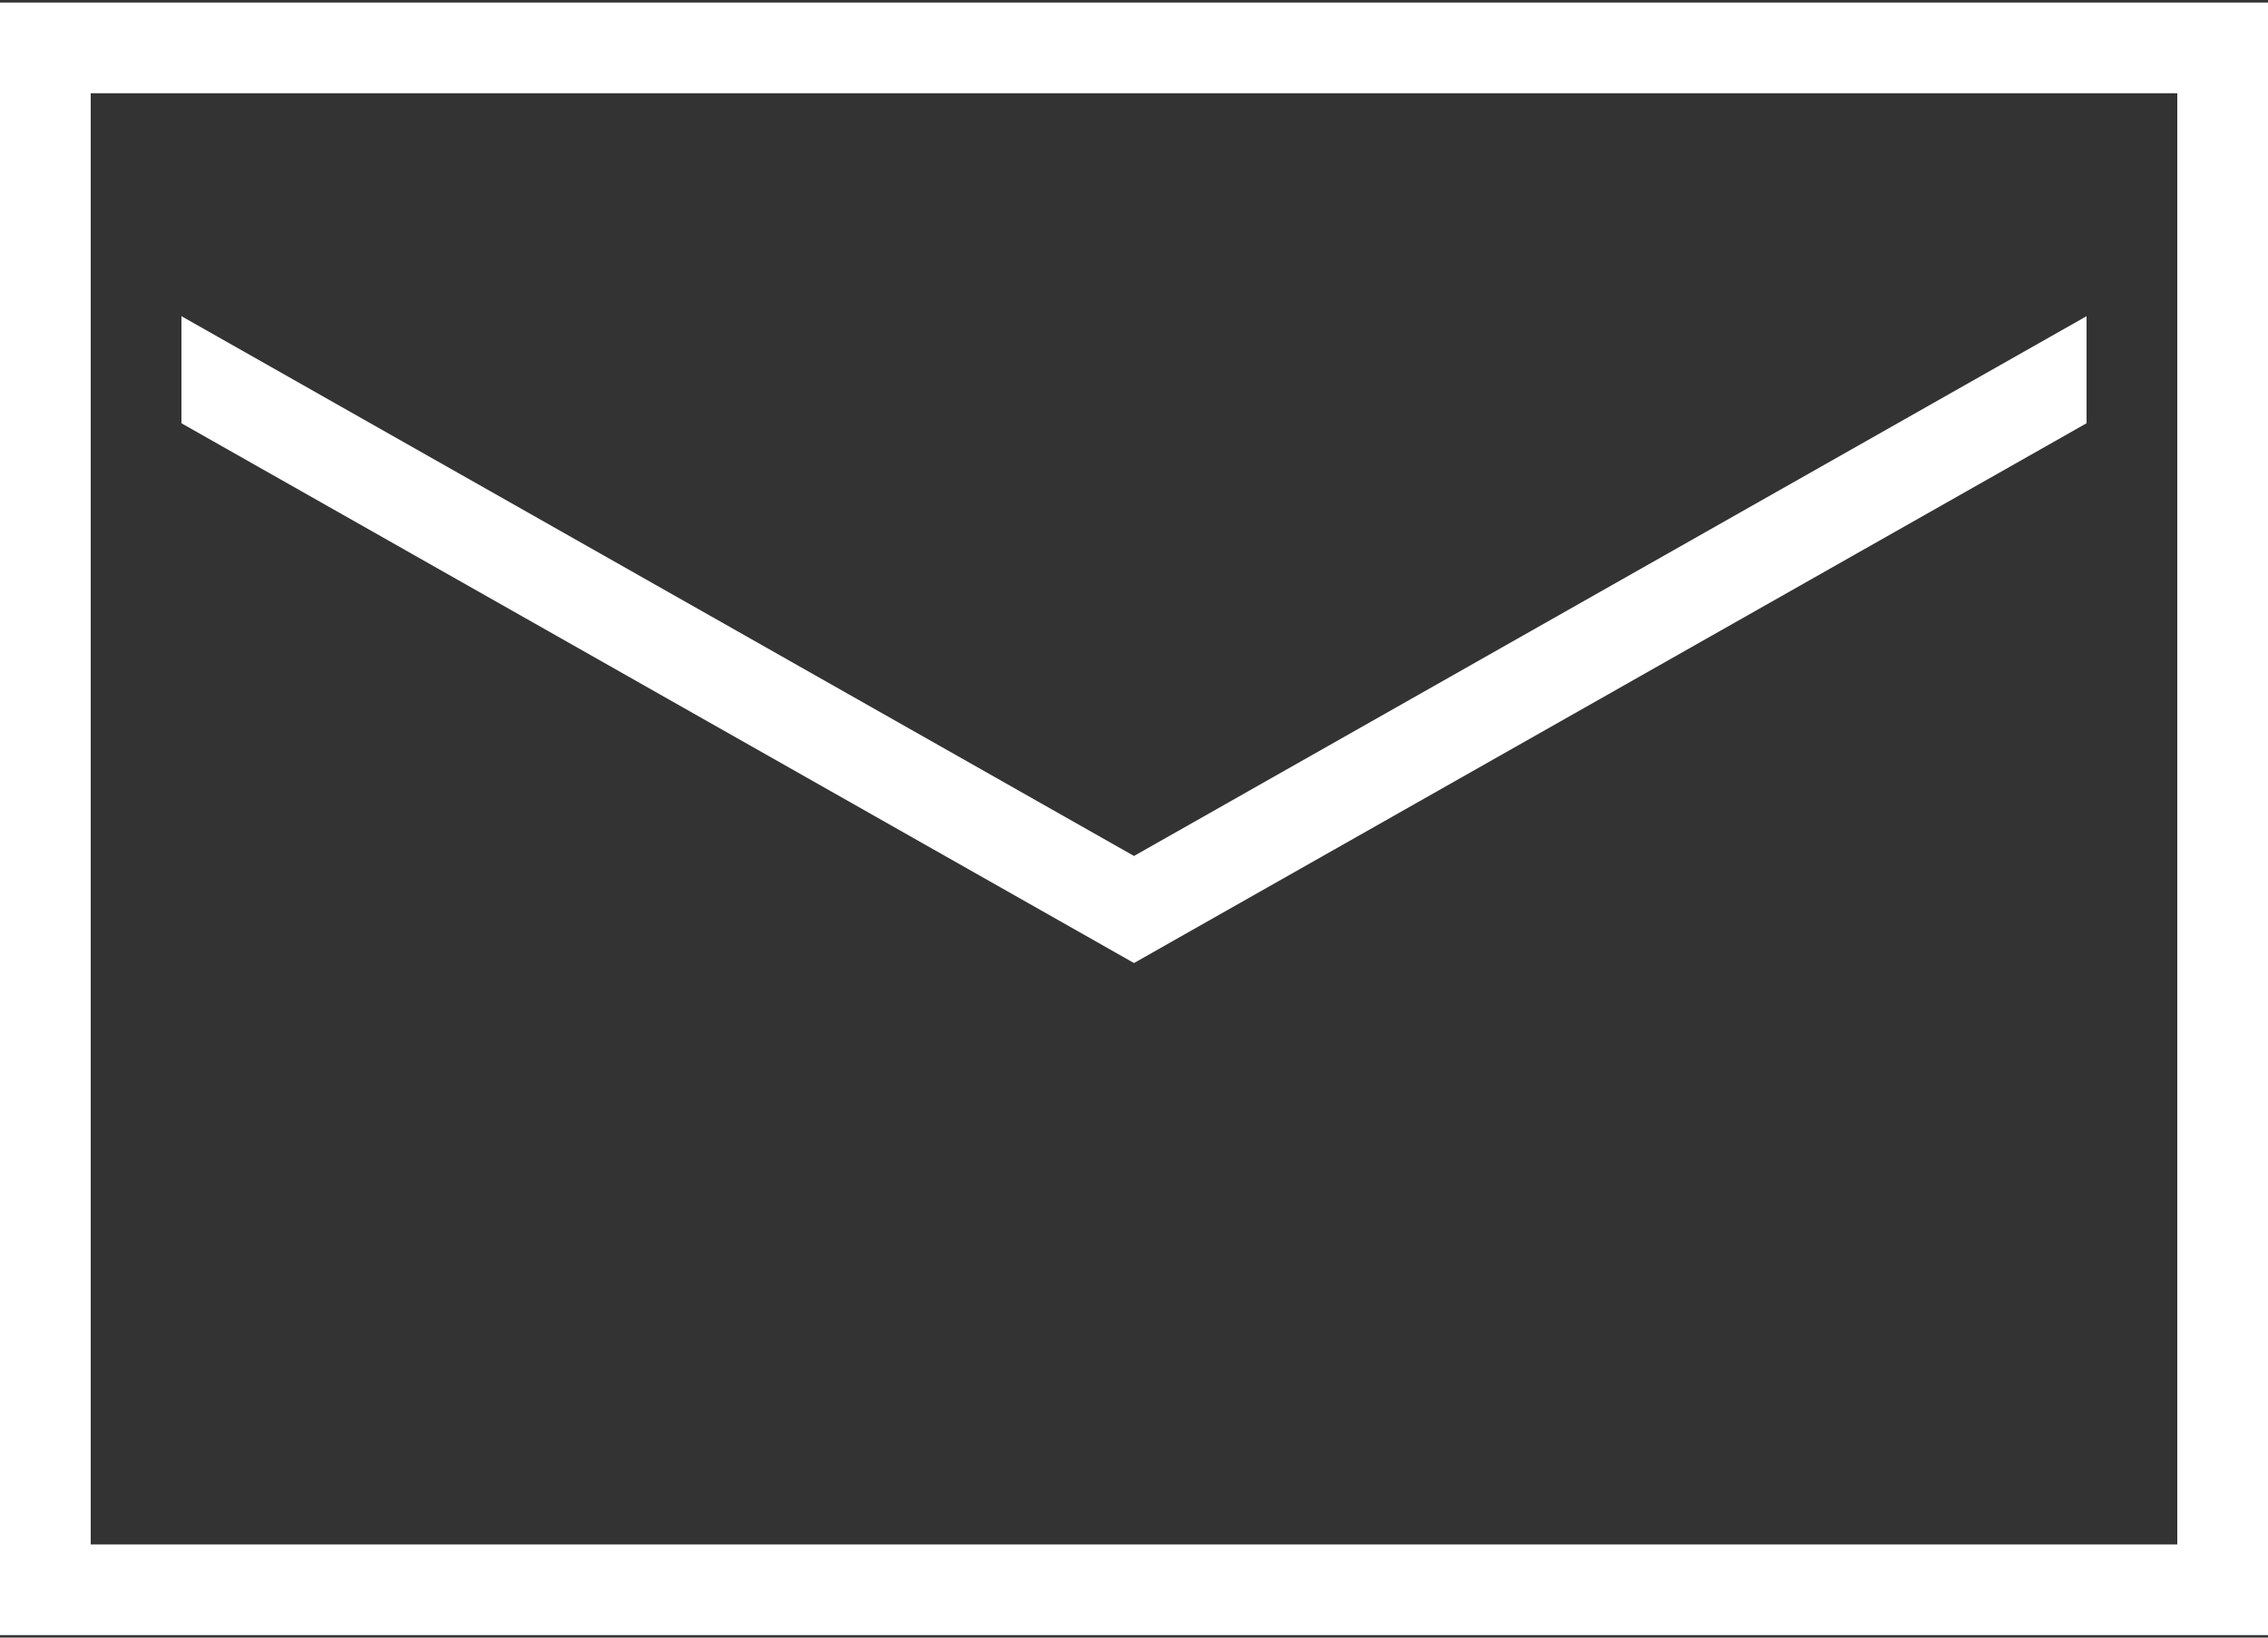 <svg xmlns="http://www.w3.org/2000/svg" width="36" height="26" viewBox="0 0 36 26"><rect x="0" y="0" width="36" height="26" fill="#333333" stroke="none"/><g><g><path fill="#fff" d="M36 .04v25.92H0V.04zM1.44 24.52h33.12V1.48H1.44zM18 13.59l15.12-8.57v1.7L18 15.29 2.88 6.72v-1.7z"/></g></g></svg>